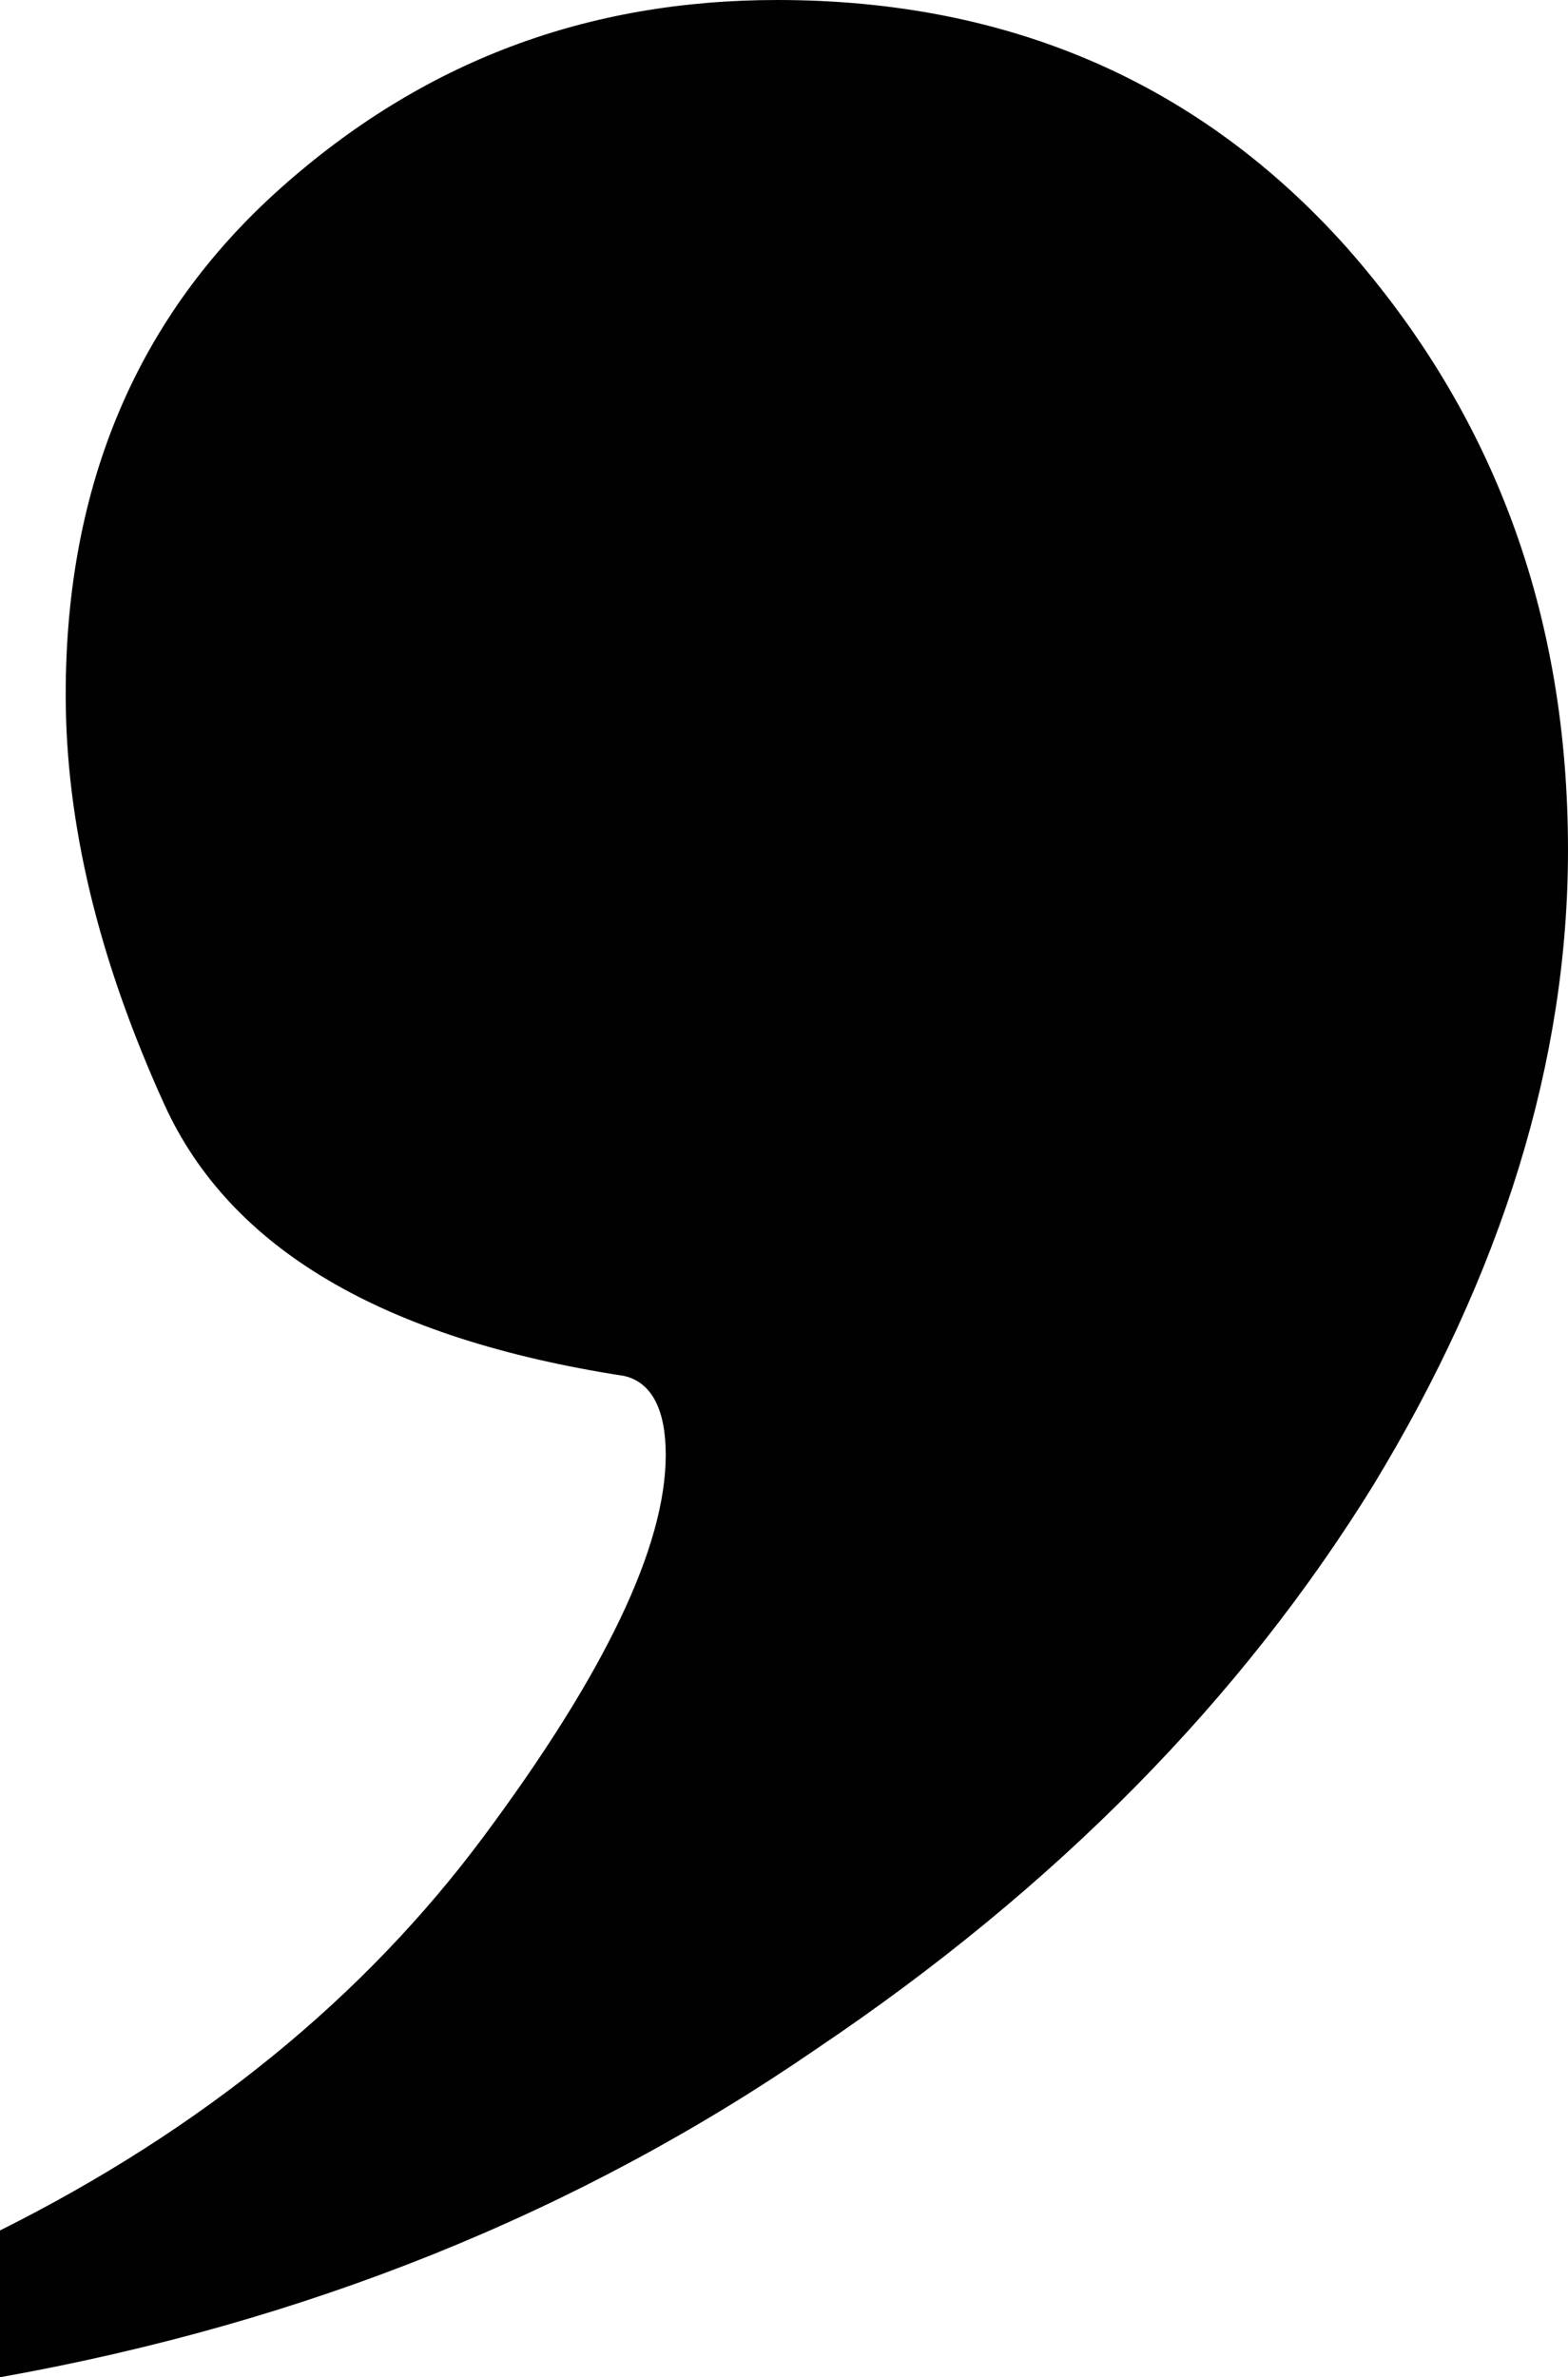 <?xml version="1.0" encoding="utf-8"?>
<!-- Generator: Adobe Illustrator 15.0.0, SVG Export Plug-In . SVG Version: 6.00 Build 0)  -->
<!DOCTYPE svg PUBLIC "-//W3C//DTD SVG 1.1//EN" "http://www.w3.org/Graphics/SVG/1.1/DTD/svg11.dtd">
<svg version="1.1" id="Layer_1" xmlns="http://www.w3.org/2000/svg" xmlns:xlink="http://www.w3.org/1999/xlink" x="0px" y="0px"
	 width="71.6px" height="108.5px" viewBox="0 0 71.6 108.5" enable-background="new 0 0 71.6 108.5" xml:space="preserve">
<path fill="#010101" d="M0,108.5v-6.7c9.2-4.6,16.6-10.6,22.1-18C27.6,76.4,30.4,70.6,30.4,66.4c0-2-0.601-3.301-1.9-3.601
	c-11-1.7-18-5.8-21-12.4S3,37.6,3,31.7c0-9.6,3.3-17.3,9.8-23.1C19.3,2.8,26.8,0,35.5,0c10.6,0,19.3,3.8,26,11.3
	c6.7,7.6,10.1,16.7,10.1,27.5c0,9.6-3,19.3-8.899,29c-6,9.7-14.4,18.3-25.4,25.7C26.4,101,14,106,0,108.5z"/>
</svg>
